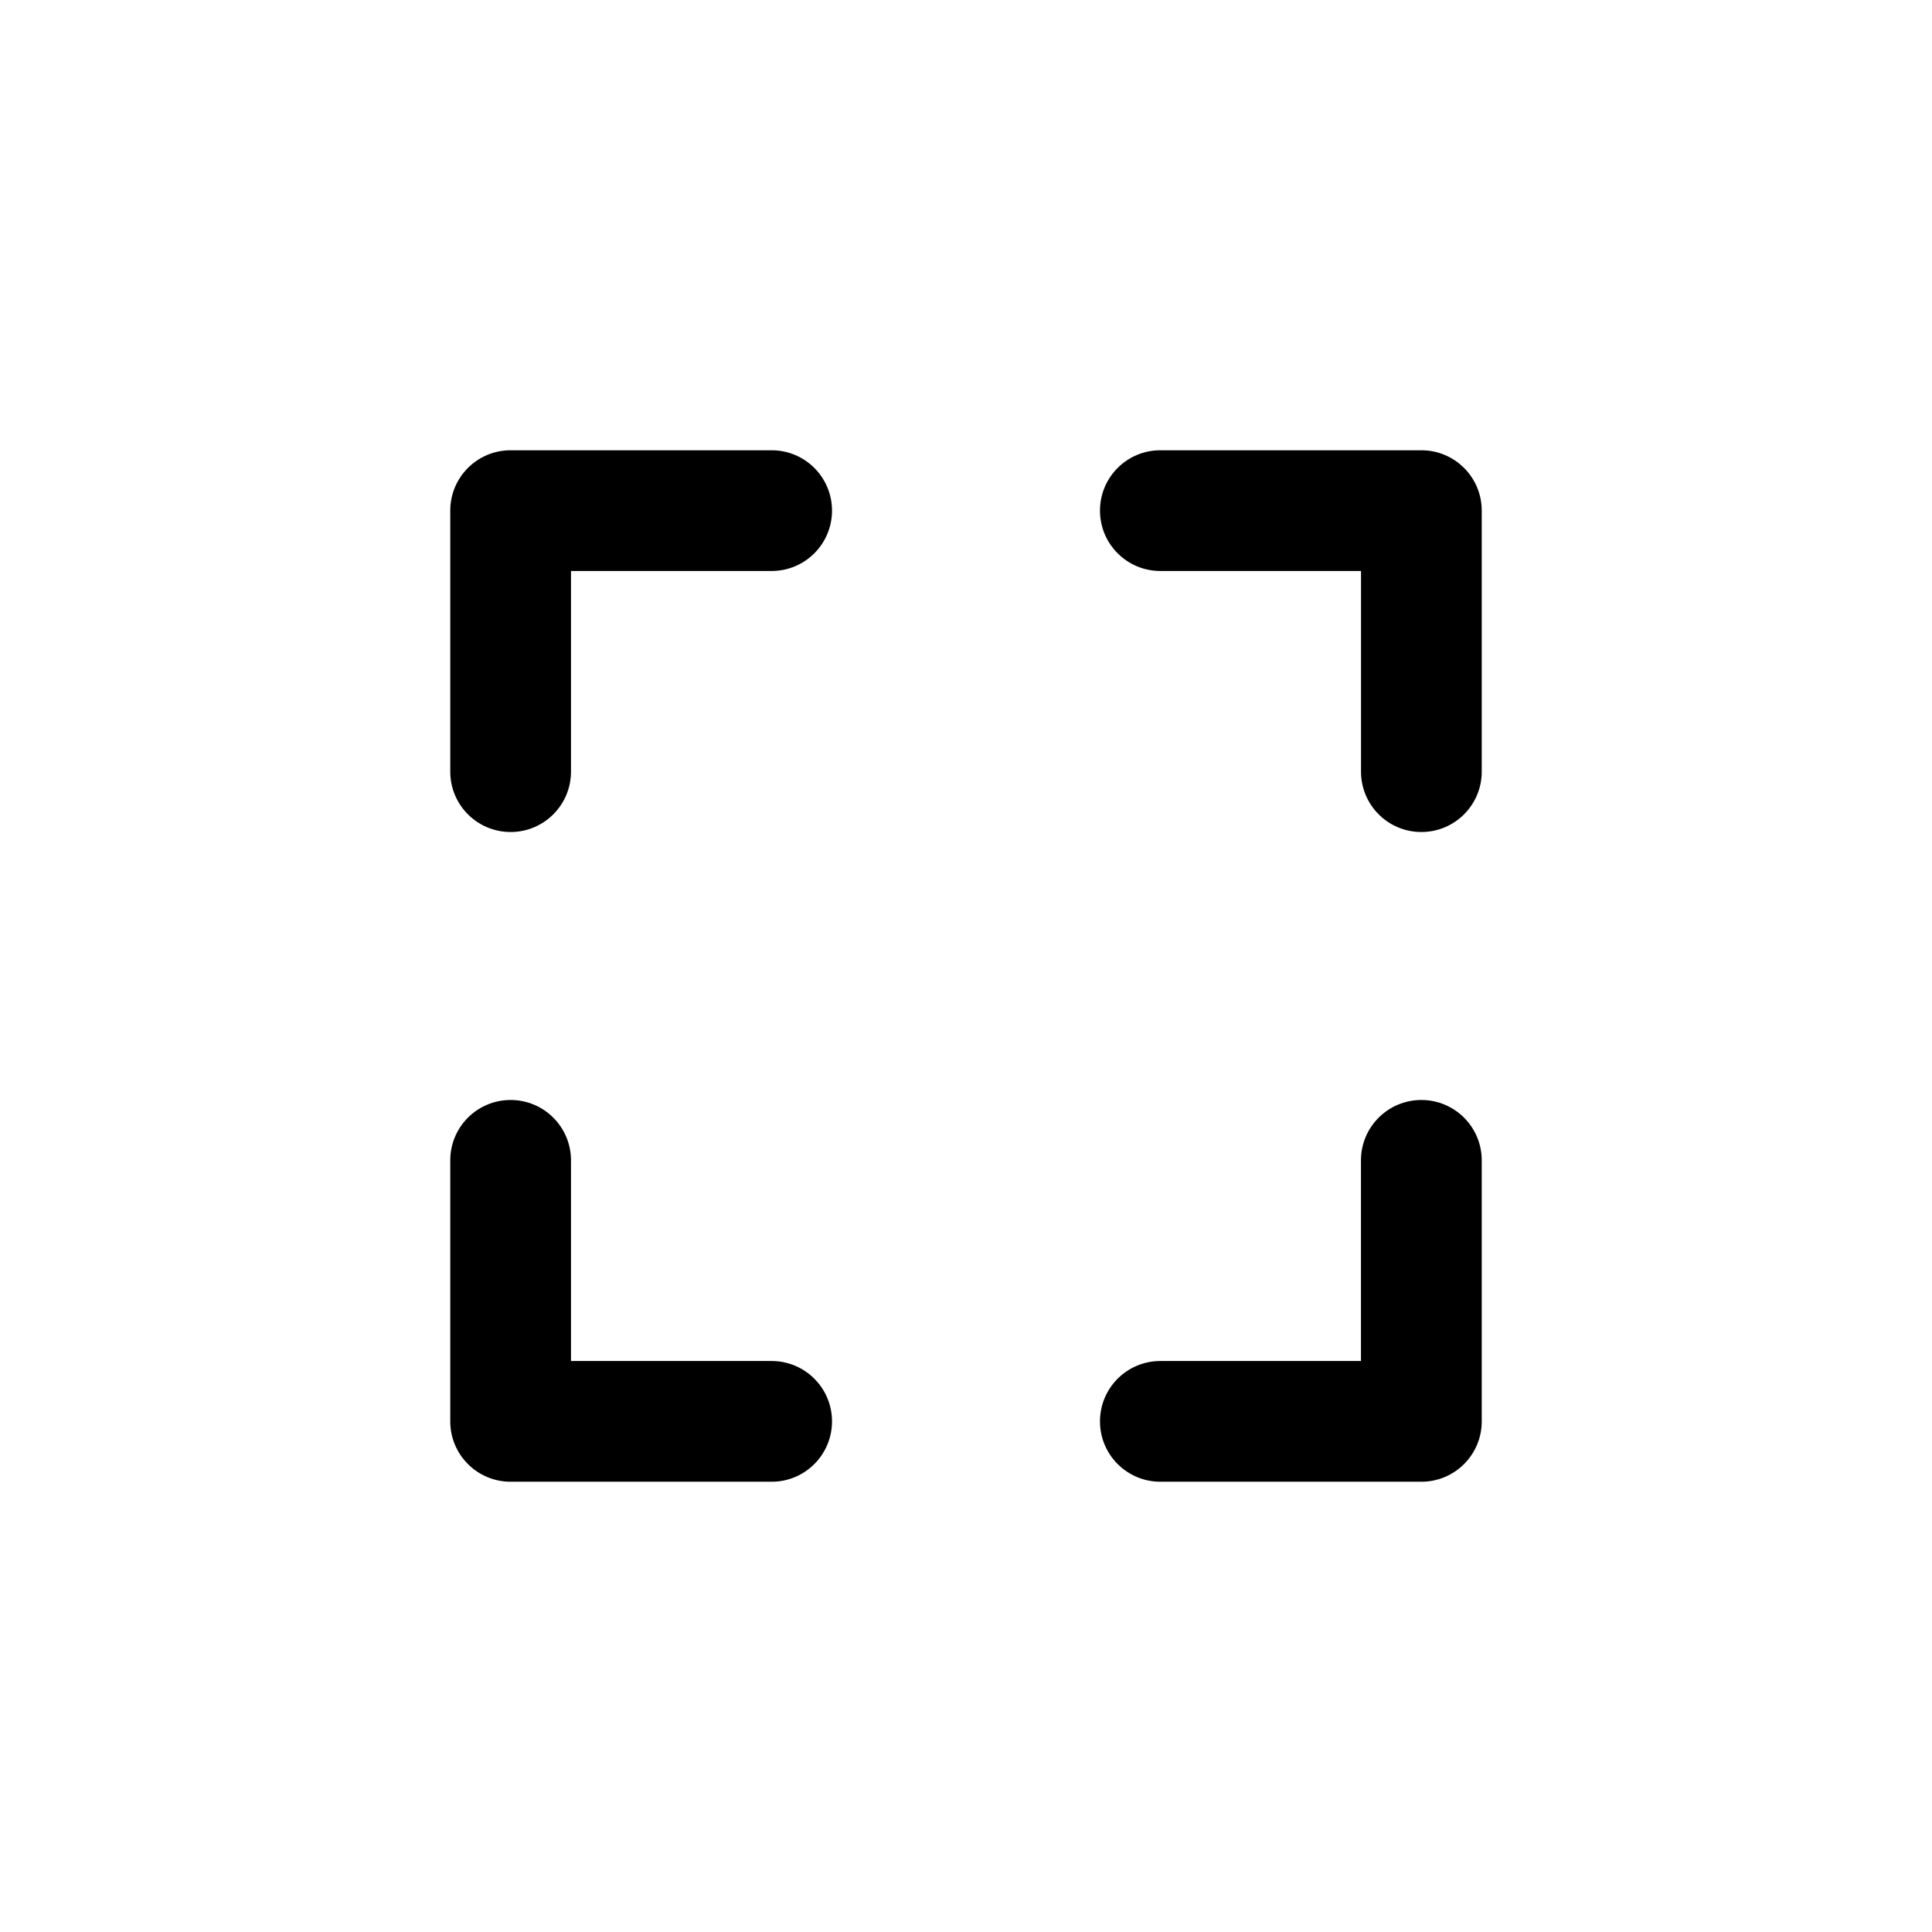 <svg width="37" height="37" viewBox="0 0 37 37" fill="none" xmlns="http://www.w3.org/2000/svg">
<path fill-rule="evenodd" clip-rule="evenodd" d="M21.066 9.779C21.066 10.418 21.583 10.935 22.222 10.935L26.065 10.935V14.778C26.065 15.417 26.582 15.934 27.221 15.934C27.859 15.934 28.377 15.417 28.377 14.778V9.779C28.377 9.14 27.859 8.623 27.221 8.623L22.222 8.623C21.583 8.623 21.066 9.14 21.066 9.779Z" fill="black"/>
<path fill-rule="evenodd" clip-rule="evenodd" d="M27.221 21.066C26.582 21.066 26.064 21.583 26.064 22.222L26.064 26.065L22.222 26.065C21.583 26.065 21.066 26.582 21.066 27.221C21.066 27.86 21.583 28.377 22.222 28.377L27.221 28.377C27.859 28.377 28.377 27.86 28.377 27.221L28.377 22.222C28.377 21.583 27.859 21.066 27.221 21.066Z" fill="black"/>
<path fill-rule="evenodd" clip-rule="evenodd" d="M9.779 21.066C10.417 21.066 10.935 21.583 10.935 22.222L10.935 26.065L14.778 26.065C15.416 26.065 15.934 26.582 15.934 27.221C15.934 27.86 15.416 28.377 14.778 28.377L9.779 28.377C9.14 28.377 8.623 27.86 8.623 27.221L8.623 22.222C8.623 21.583 9.14 21.066 9.779 21.066Z" fill="black"/>
<path fill-rule="evenodd" clip-rule="evenodd" d="M15.934 9.779C15.934 10.418 15.416 10.935 14.778 10.935L10.935 10.935L10.935 14.778C10.935 15.417 10.417 15.934 9.779 15.934C9.14 15.934 8.623 15.417 8.623 14.778L8.623 9.779C8.623 9.14 9.14 8.623 9.779 8.623L14.778 8.623C15.416 8.623 15.934 9.14 15.934 9.779Z" fill="black"/>
</svg>
